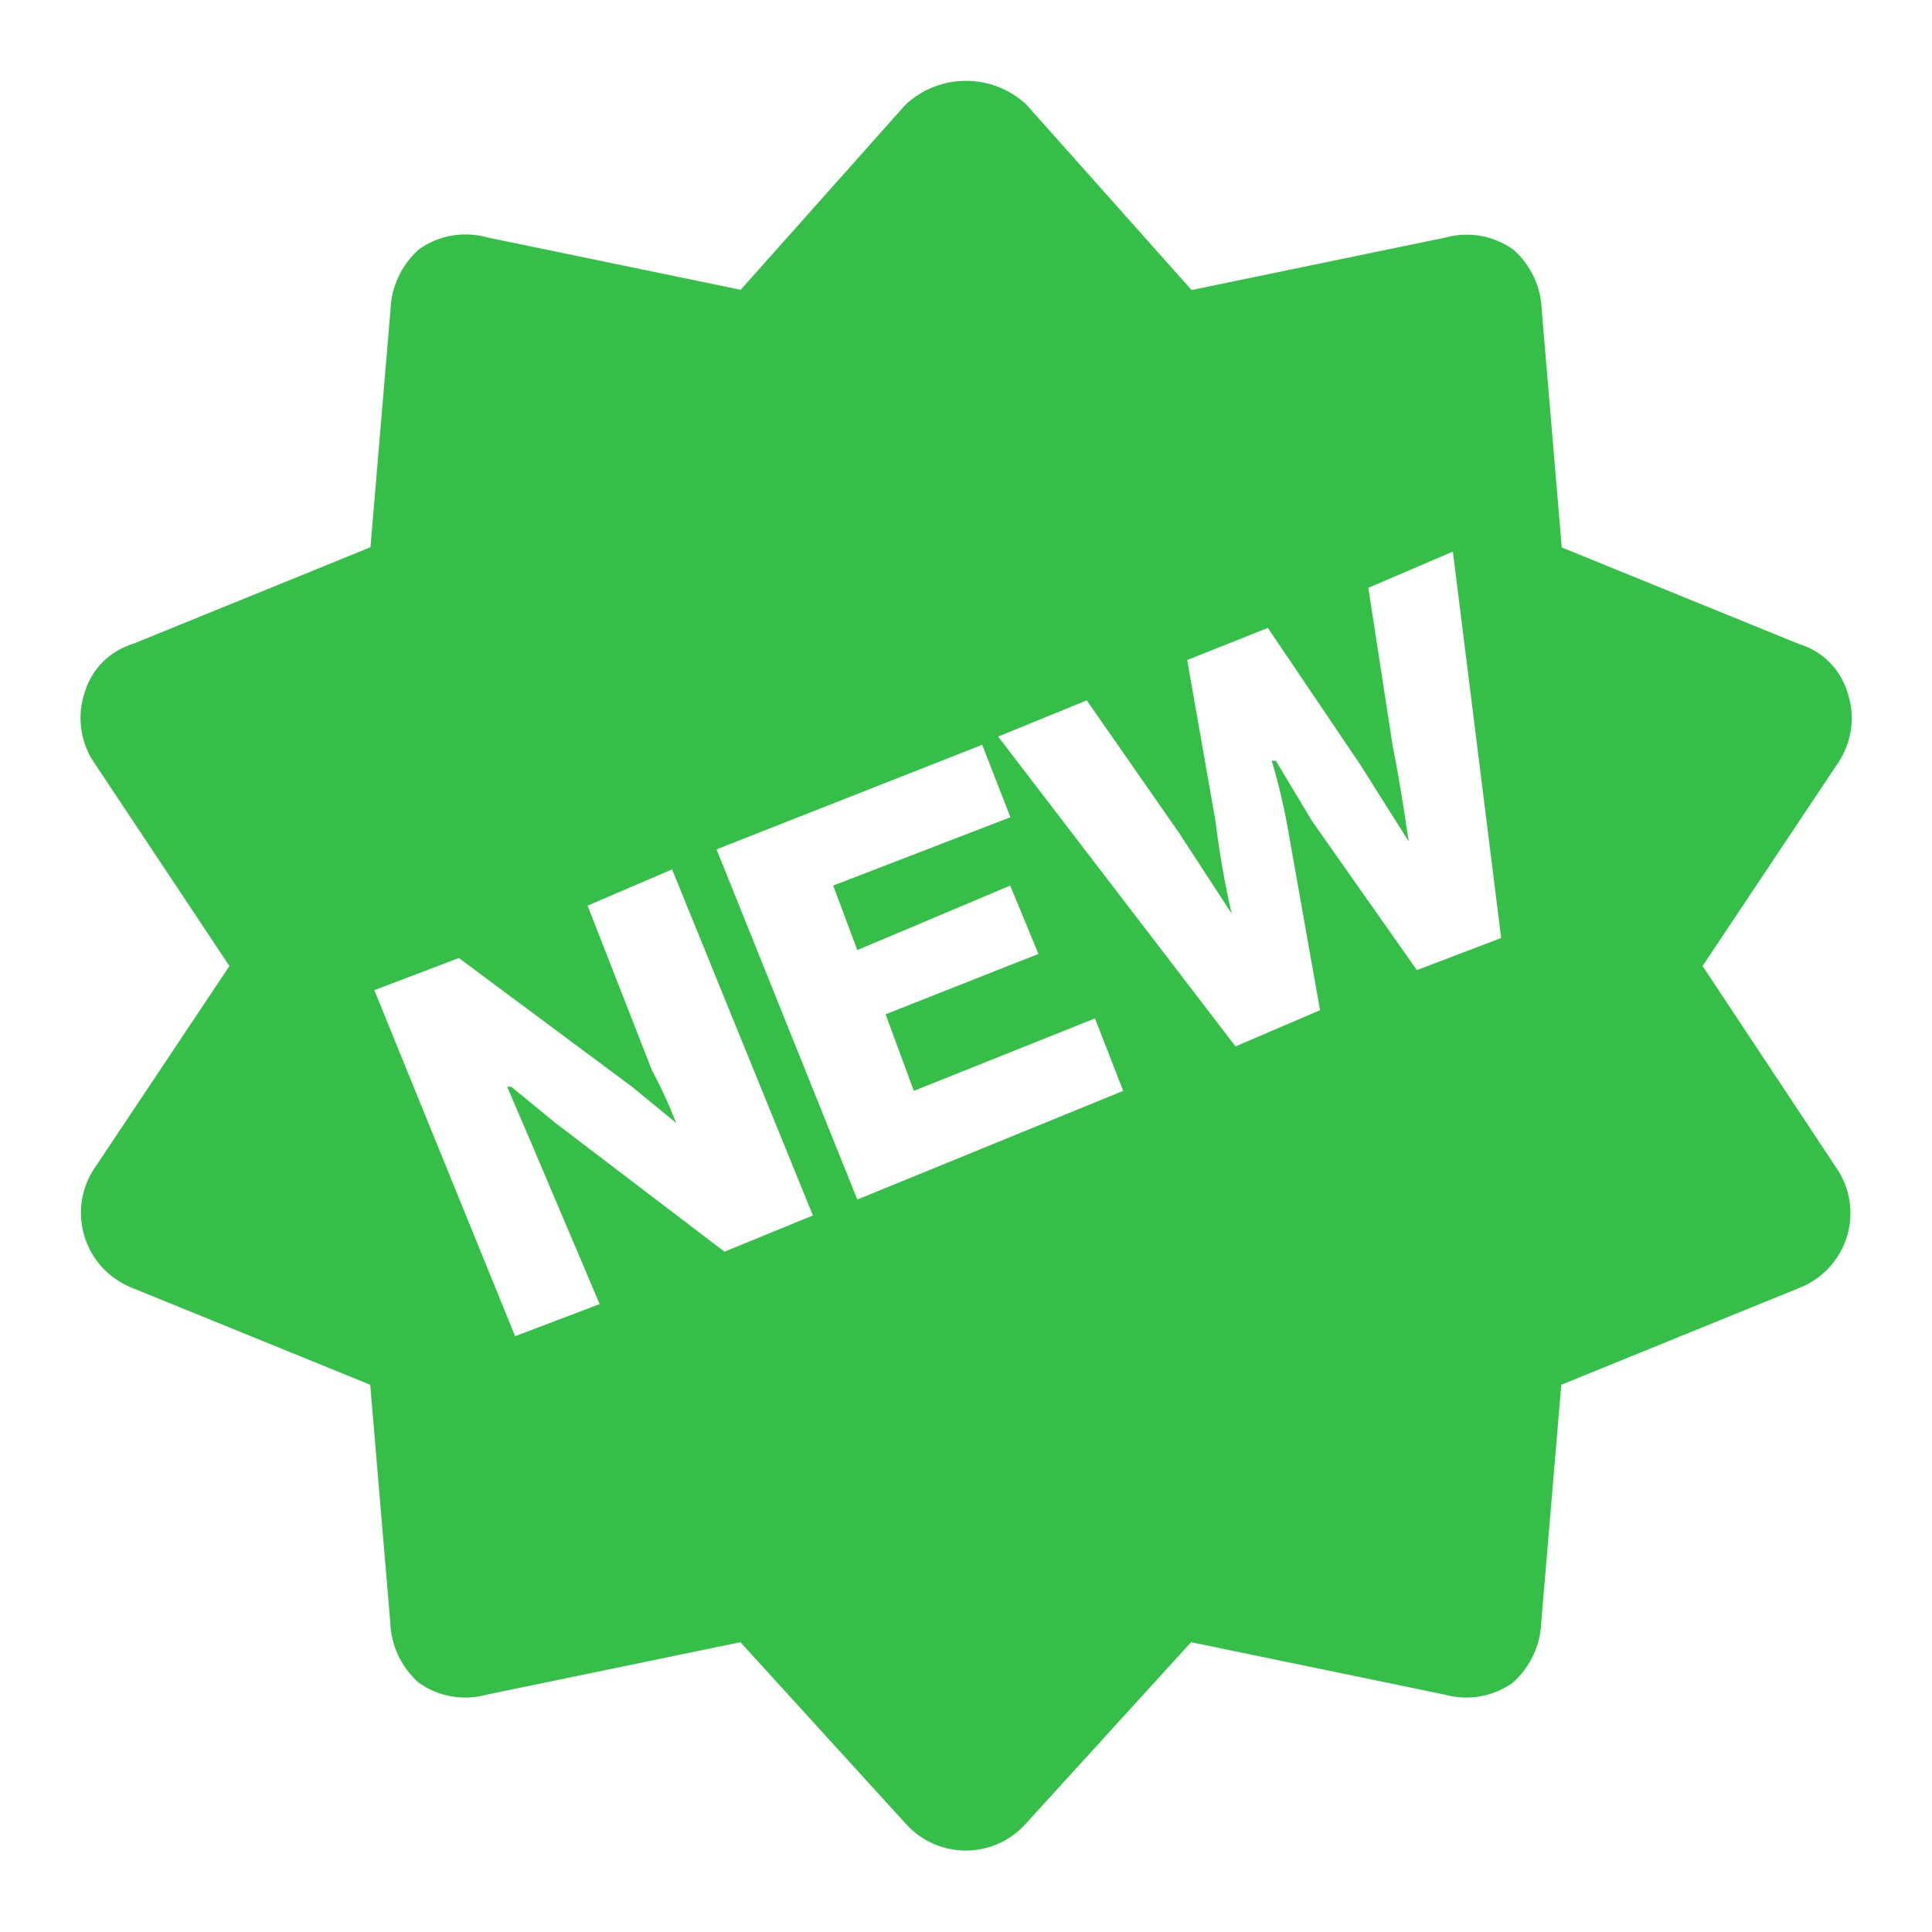 <?xml version="1.0" encoding="utf-8"?>
<!-- Generator: Adobe Illustrator 25.3.1, SVG Export Plug-In . SVG Version: 6.00 Build 0)  -->
<svg version="1.1" id="Слой_1" xmlns="http://www.w3.org/2000/svg" xmlns:xlink="http://www.w3.org/1999/xlink" x="0px" y="0px"
	 viewBox="0 0 800 800" style="enable-background:new 0 0 800 800;" xml:space="preserve">
<style type="text/css">
	.st0{fill:#36BF48;}
</style>
<path class="st0" d="M705,400l56.7-85c5.3-8.5,6.5-18.9,3.3-28.3c-2.9-9.6-10.4-17.1-20-20l-98.3-40l-8.3-98.3
	c-0.3-9.6-4.5-18.6-11.7-25c-8.2-5.9-18.6-7.7-28.3-5l-105,21.7L425,43.3c-14.1-13.1-35.9-13.1-50,0L306.7,120l-105-21.7
	c-9.7-2.7-20.1-0.9-28.3,5c-7.1,6.4-11.4,15.4-11.7,25l-8.3,98.3l-98.3,40c-9.6,2.9-17.1,10.4-20,20c-3.2,9.5-2,19.9,3.3,28.3
	L95,400l-56.7,85c-9.5,15.8-4.4,36.3,11.4,45.8c1.7,1,3.5,1.9,5.3,2.6l98.3,40l8.3,98.3c0.3,9.6,4.5,18.6,11.7,25
	c8.2,5.9,18.6,7.7,28.3,5l105-21.7l68.3,75c12.2,13.8,33.2,15.1,47,3c1-0.9,2-1.9,3-3l68.3-75l105,21.7c9.7,2.7,20.1,0.9,28.3-5
	c7.1-6.4,11.4-15.4,11.7-25l8.3-98.3l98.3-40c17.2-6.6,25.8-25.8,19.2-43c-0.7-1.8-1.6-3.6-2.6-5.3L705,400z M300,518.3L230,465
	l-18.3-15H210l10,23.3l28.3,66.7l-35,13.3L155,410l35-13.3l71.7,53.3l18.3,15l0,0c-2.9-7.4-6.2-14.7-10-21.7L243.3,375l35-15
	l58.3,143.3L300,518.3z M355,496.7l-58.3-145l110-43.3l11.7,30L345,366.7l10,26.7l63.3-26.7L430,395l-63.3,25l11.7,31.7l75-30
	l11.7,30L355,496.7z M586.7,401.7L543.3,340l-15-25h-1.7c2.8,9.3,5,18.8,6.7,28.3l13.3,75l-35,15L413.3,305l36.7-15l38.3,55
	l21.7,33.3l0,0c-2.9-12.7-5.1-25.4-6.7-38.3l-11.7-66.7L525,260l38.3,56.7l20,31.7l0,0c0,0-3.3-23.3-6.7-40l-10-65l35-15l20,160
	L586.7,401.7z"/>
</svg>
